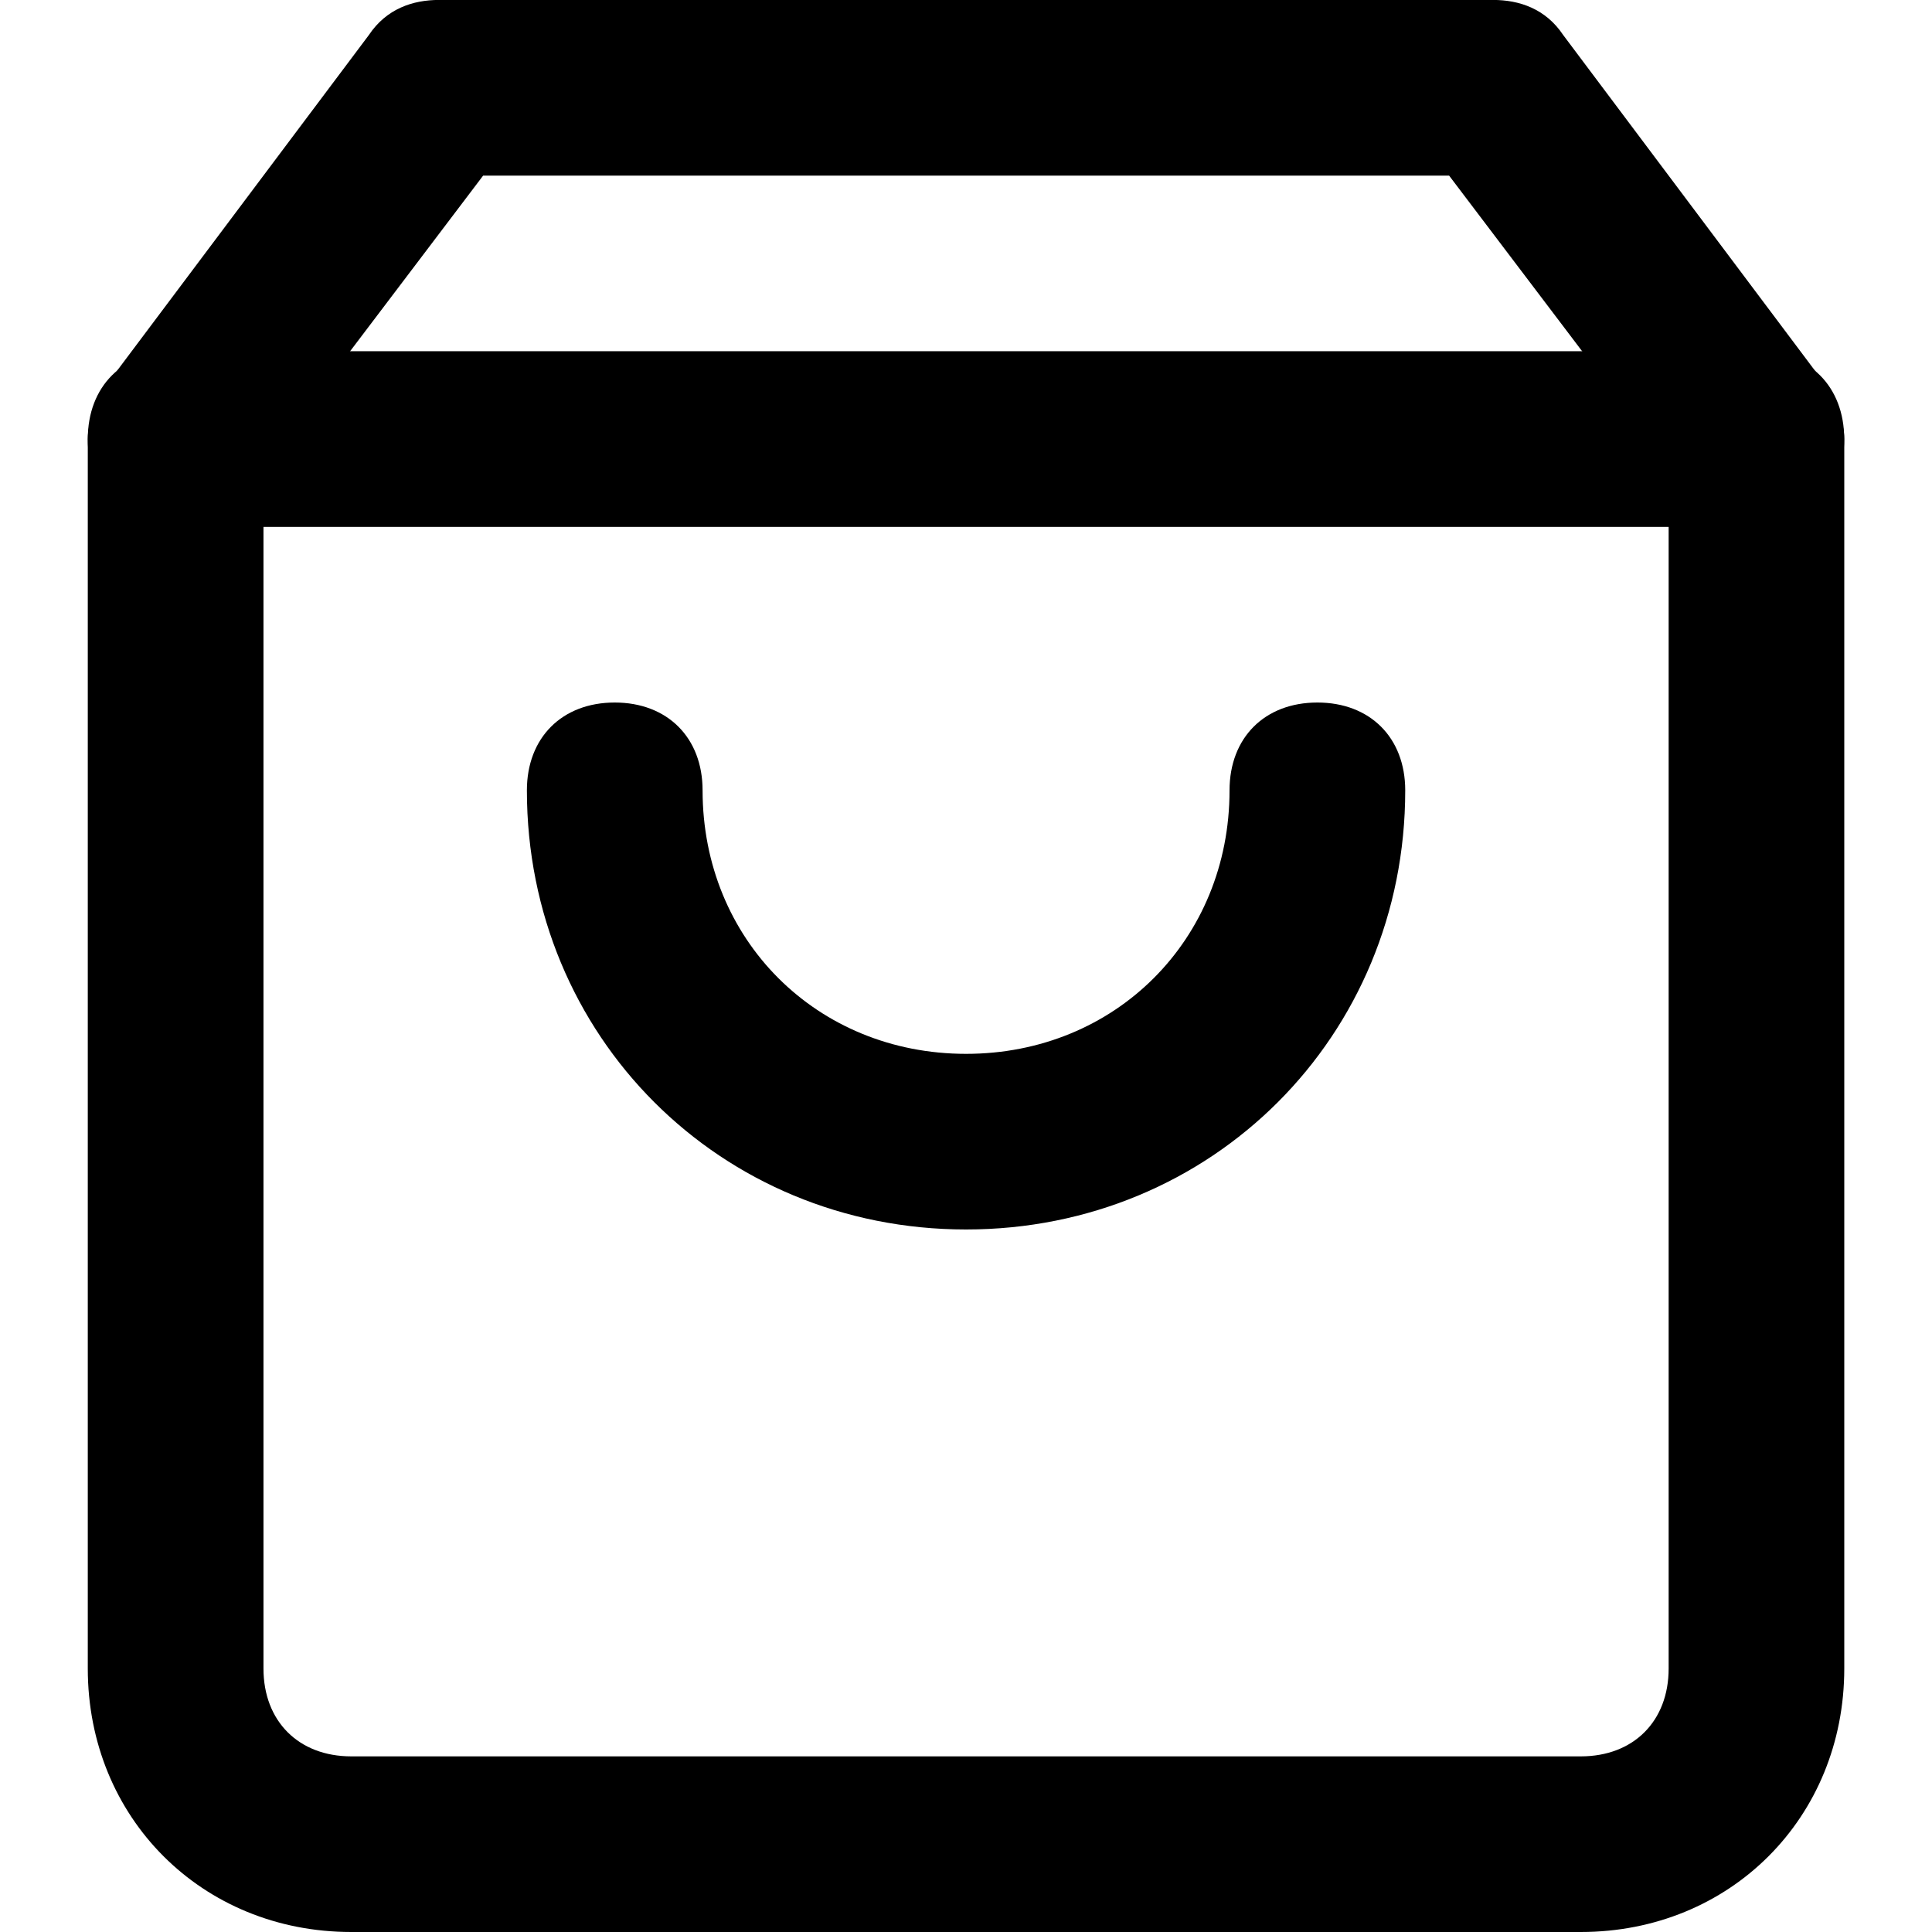 <svg  xmlns="http://www.w3.org/2000/svg" viewBox="0 0 32 32">
  <path d="M26.182 32h-20.364c-2.473 0-4.364-1.891-4.364-4.364v-20.364c0-0.291 0.145-0.582 0.291-0.873l4.364-5.818c0.291-0.436 0.727-0.582 1.164-0.582h17.455c0.436 0 0.873 0.145 1.164 0.582l4.364 5.818c0.145 0.291 0.291 0.582 0.291 0.873v20.364c0 2.473-1.891 4.364-4.364 4.364zM4.364 7.709v19.927c0 0.873 0.582 1.455 1.455 1.455h20.364c0.873 0 1.455-0.582 1.455-1.455v-19.927l-3.636-4.8h-16l-3.636 4.8z"></path>
  <path d="M29.091 8.727h-26.182c-0.873 0-1.455-0.582-1.455-1.455s0.582-1.455 1.455-1.455h26.182c0.873 0 1.455 0.582 1.455 1.455s-0.582 1.455-1.455 1.455z"></path>
  <path d="M16 20.364c-4.073 0-7.273-3.2-7.273-7.273 0-0.873 0.582-1.455 1.455-1.455s1.455 0.582 1.455 1.455c0 2.473 1.891 4.364 4.364 4.364s4.364-1.891 4.364-4.364c0-0.873 0.582-1.455 1.455-1.455s1.455 0.582 1.455 1.455c0 4.073-3.2 7.273-7.273 7.273z"></path>
  </svg>